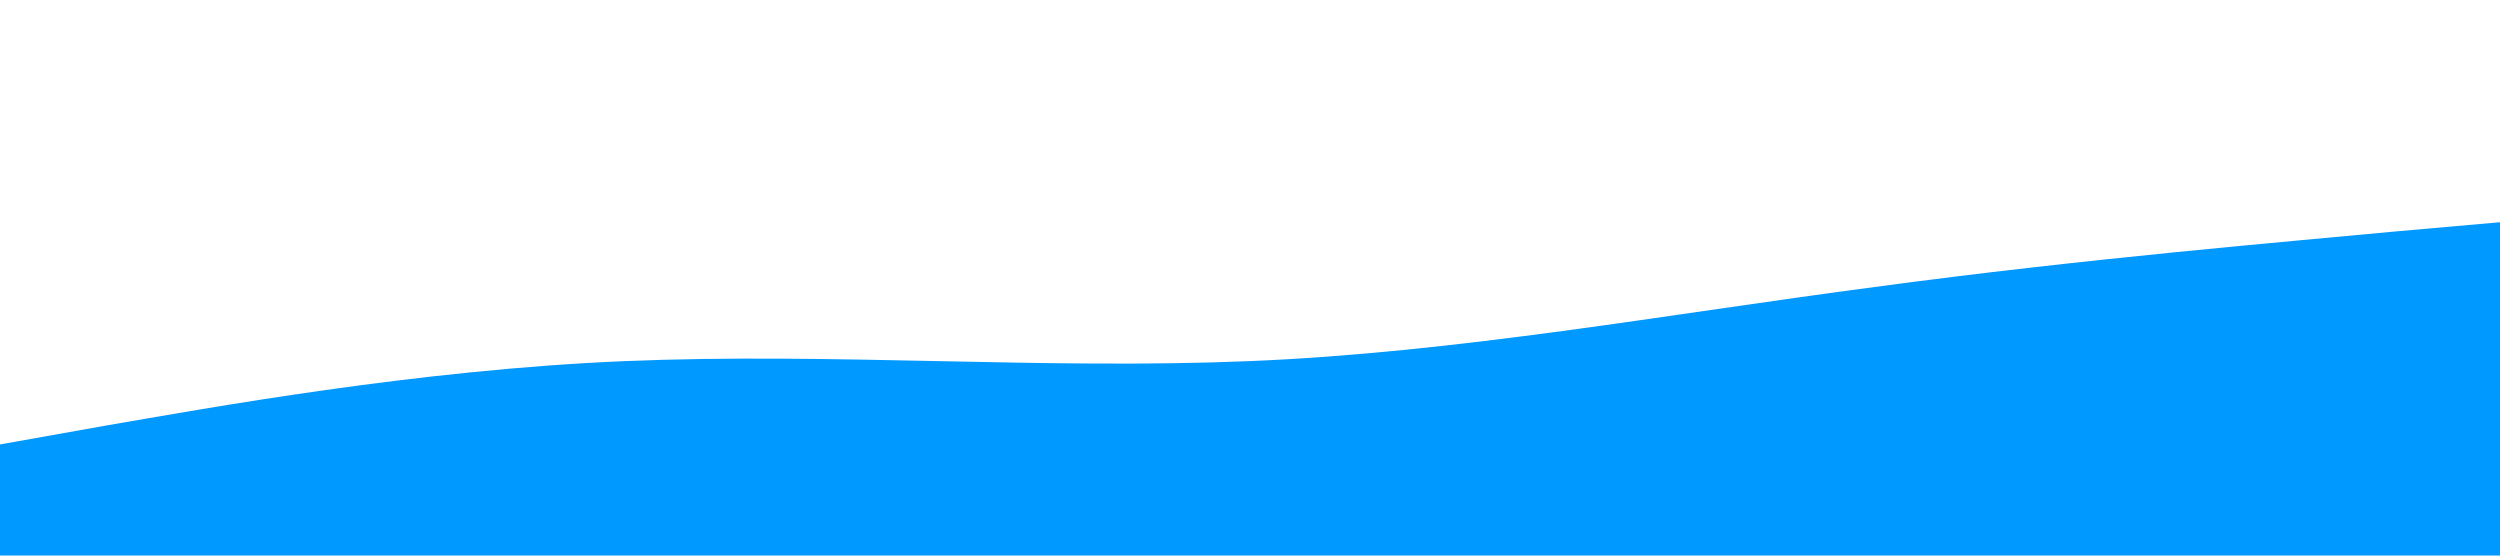<svg viewBox="0 0 1440 320" xmlns="http://www.w3.org/2000/svg">
  <path fill="#0099ff" fill-opacity="1" d="M0,256L60,245.3C120,235,240,213,360,208C480,203,600,213,720,208C840,203,960,181,1080,165.3C1200,149,1320,139,1380,133.3L1440,128L1440,320L1380,320C1320,320,1200,320,1080,320C960,320,840,320,720,320C600,320,480,320,360,320C240,320,120,320,60,320L0,320Z"></path>
</svg>